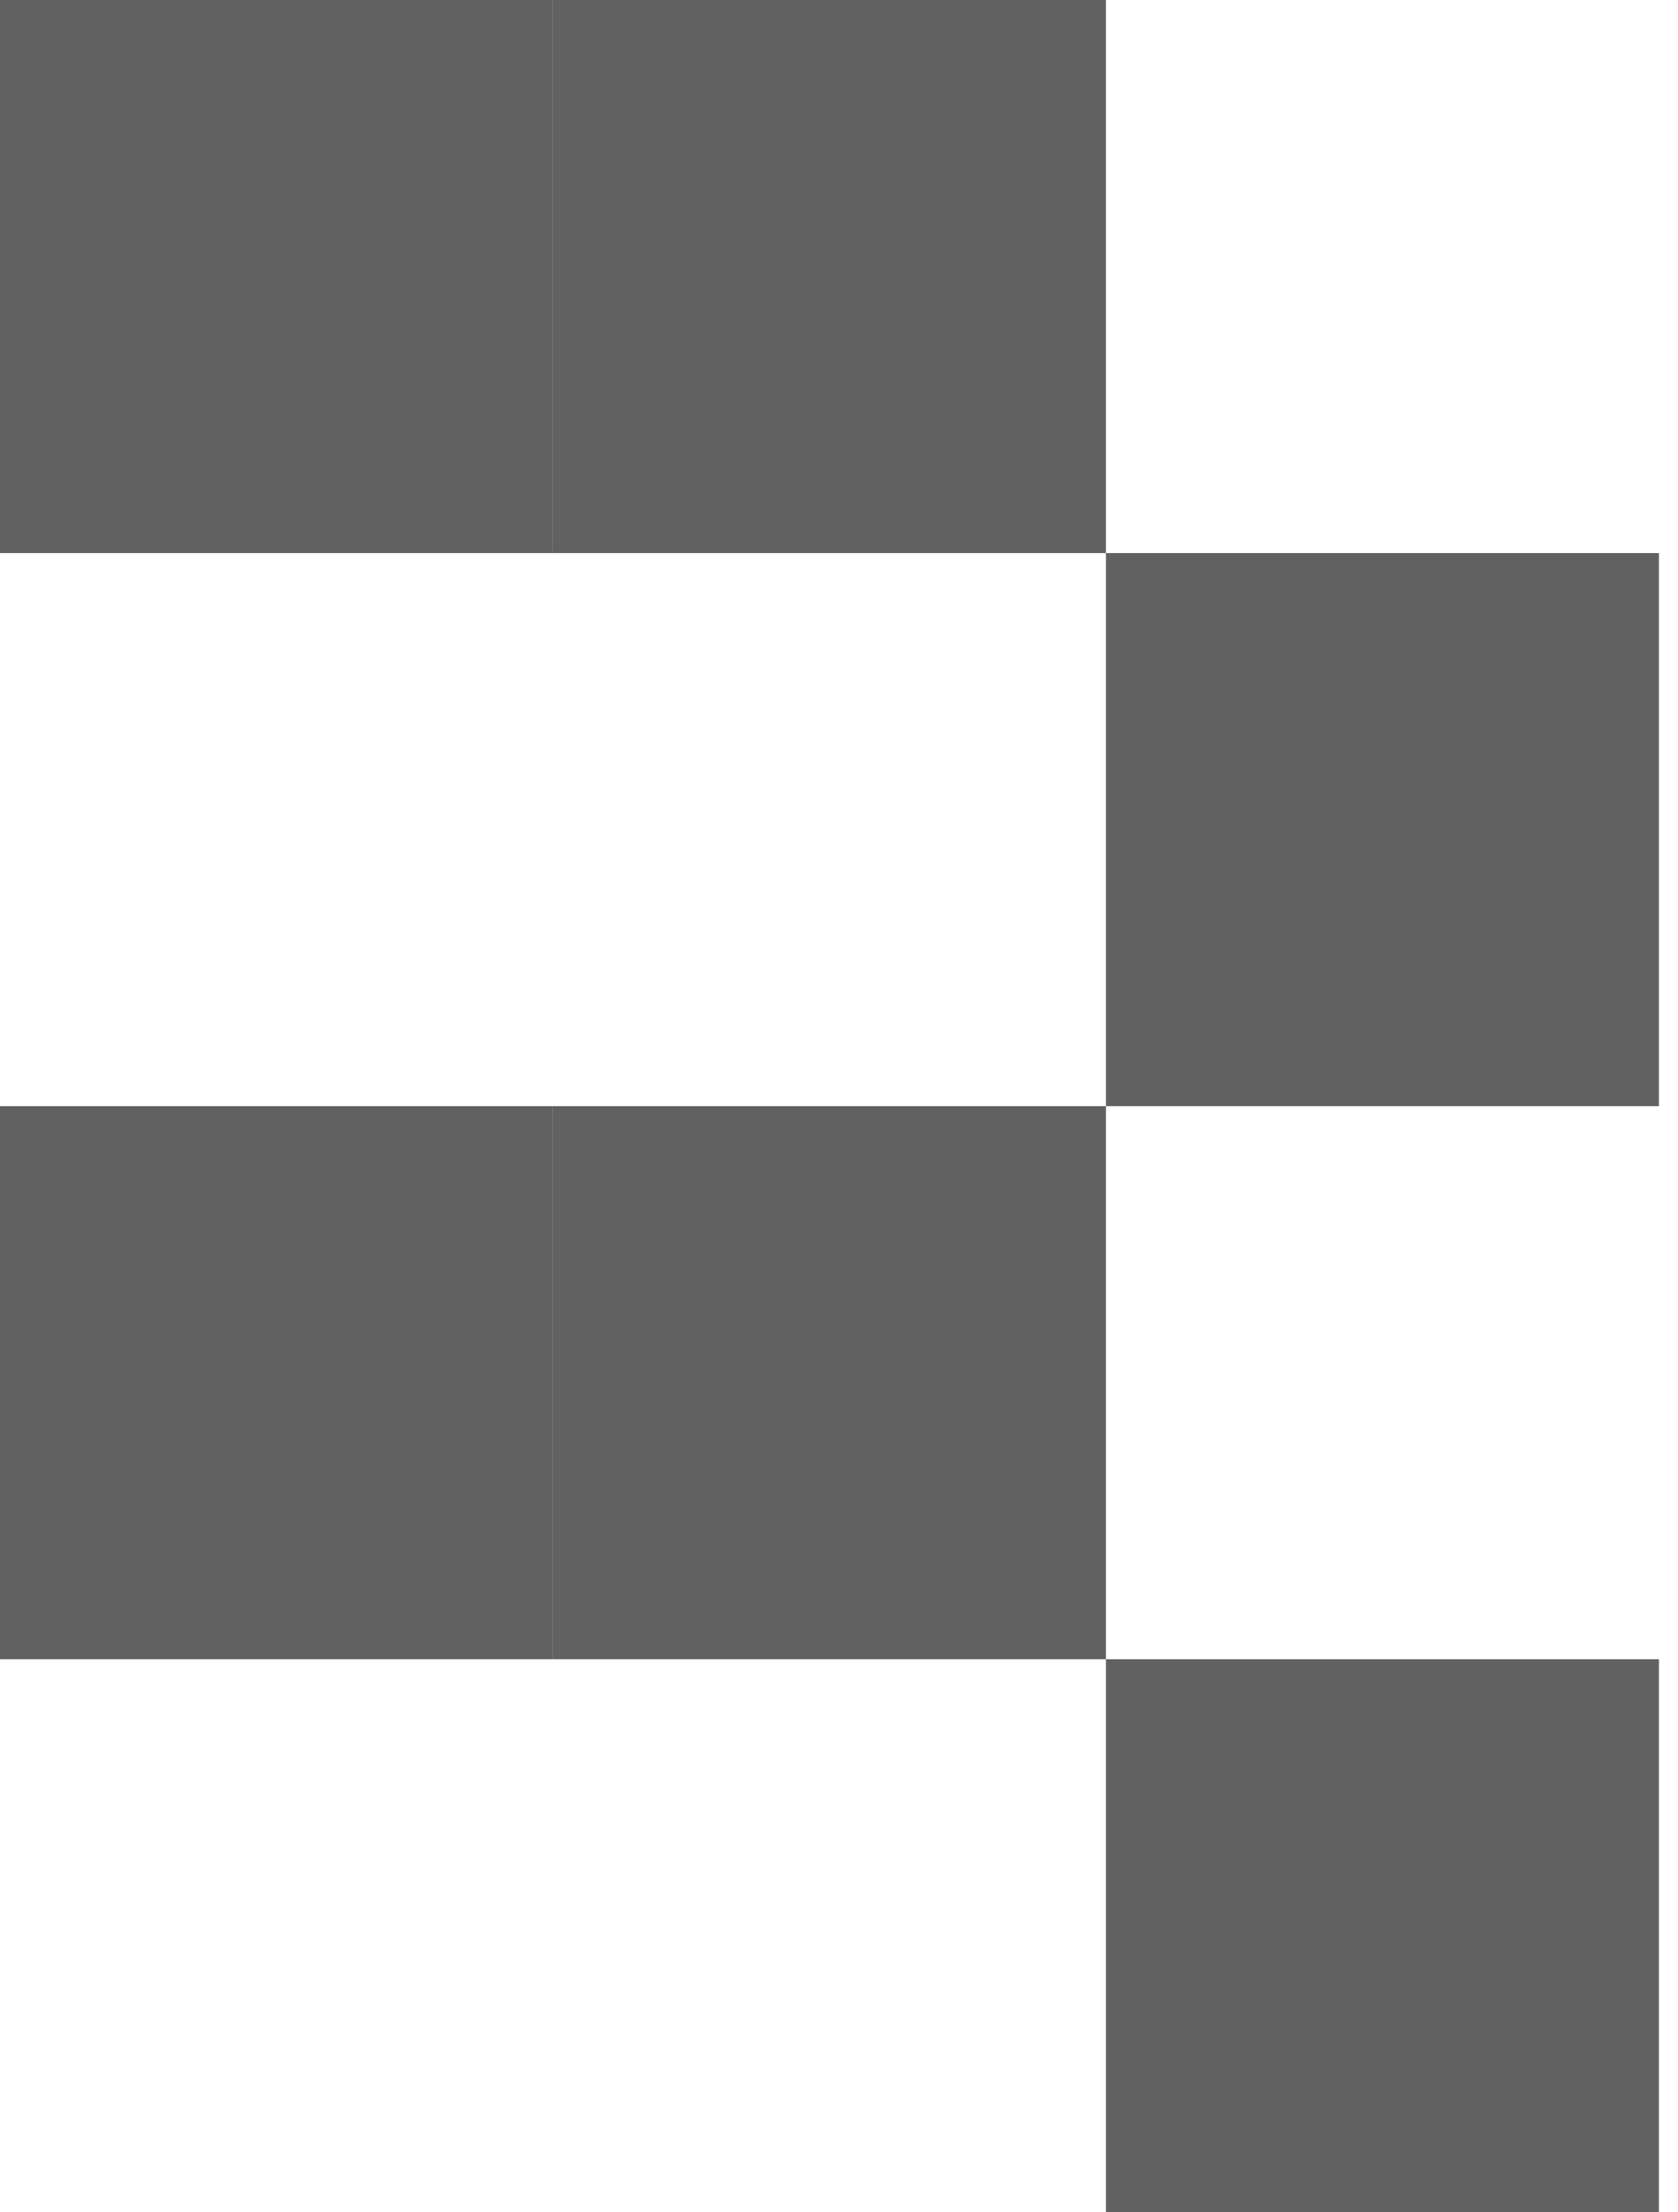 <svg width="22" height="29" viewBox="0 0 22 29" fill="none" xmlns="http://www.w3.org/2000/svg">
<rect width="7.25" height="7.25" fill="#616161"/>
<rect x="7.25" width="7.25" height="7.25" fill="#616161"/>
<rect x="14.5" y="7.25" width="7.25" height="7.25" fill="#616161"/>
<rect x="7.25" y="14.5" width="7.25" height="7.25" fill="#616161"/>
<rect x="14.5" y="21.75" width="7.25" height="7.25" fill="#616161"/>
<rect y="14.5" width="7.25" height="7.25" fill="#616161"/>
</svg>
